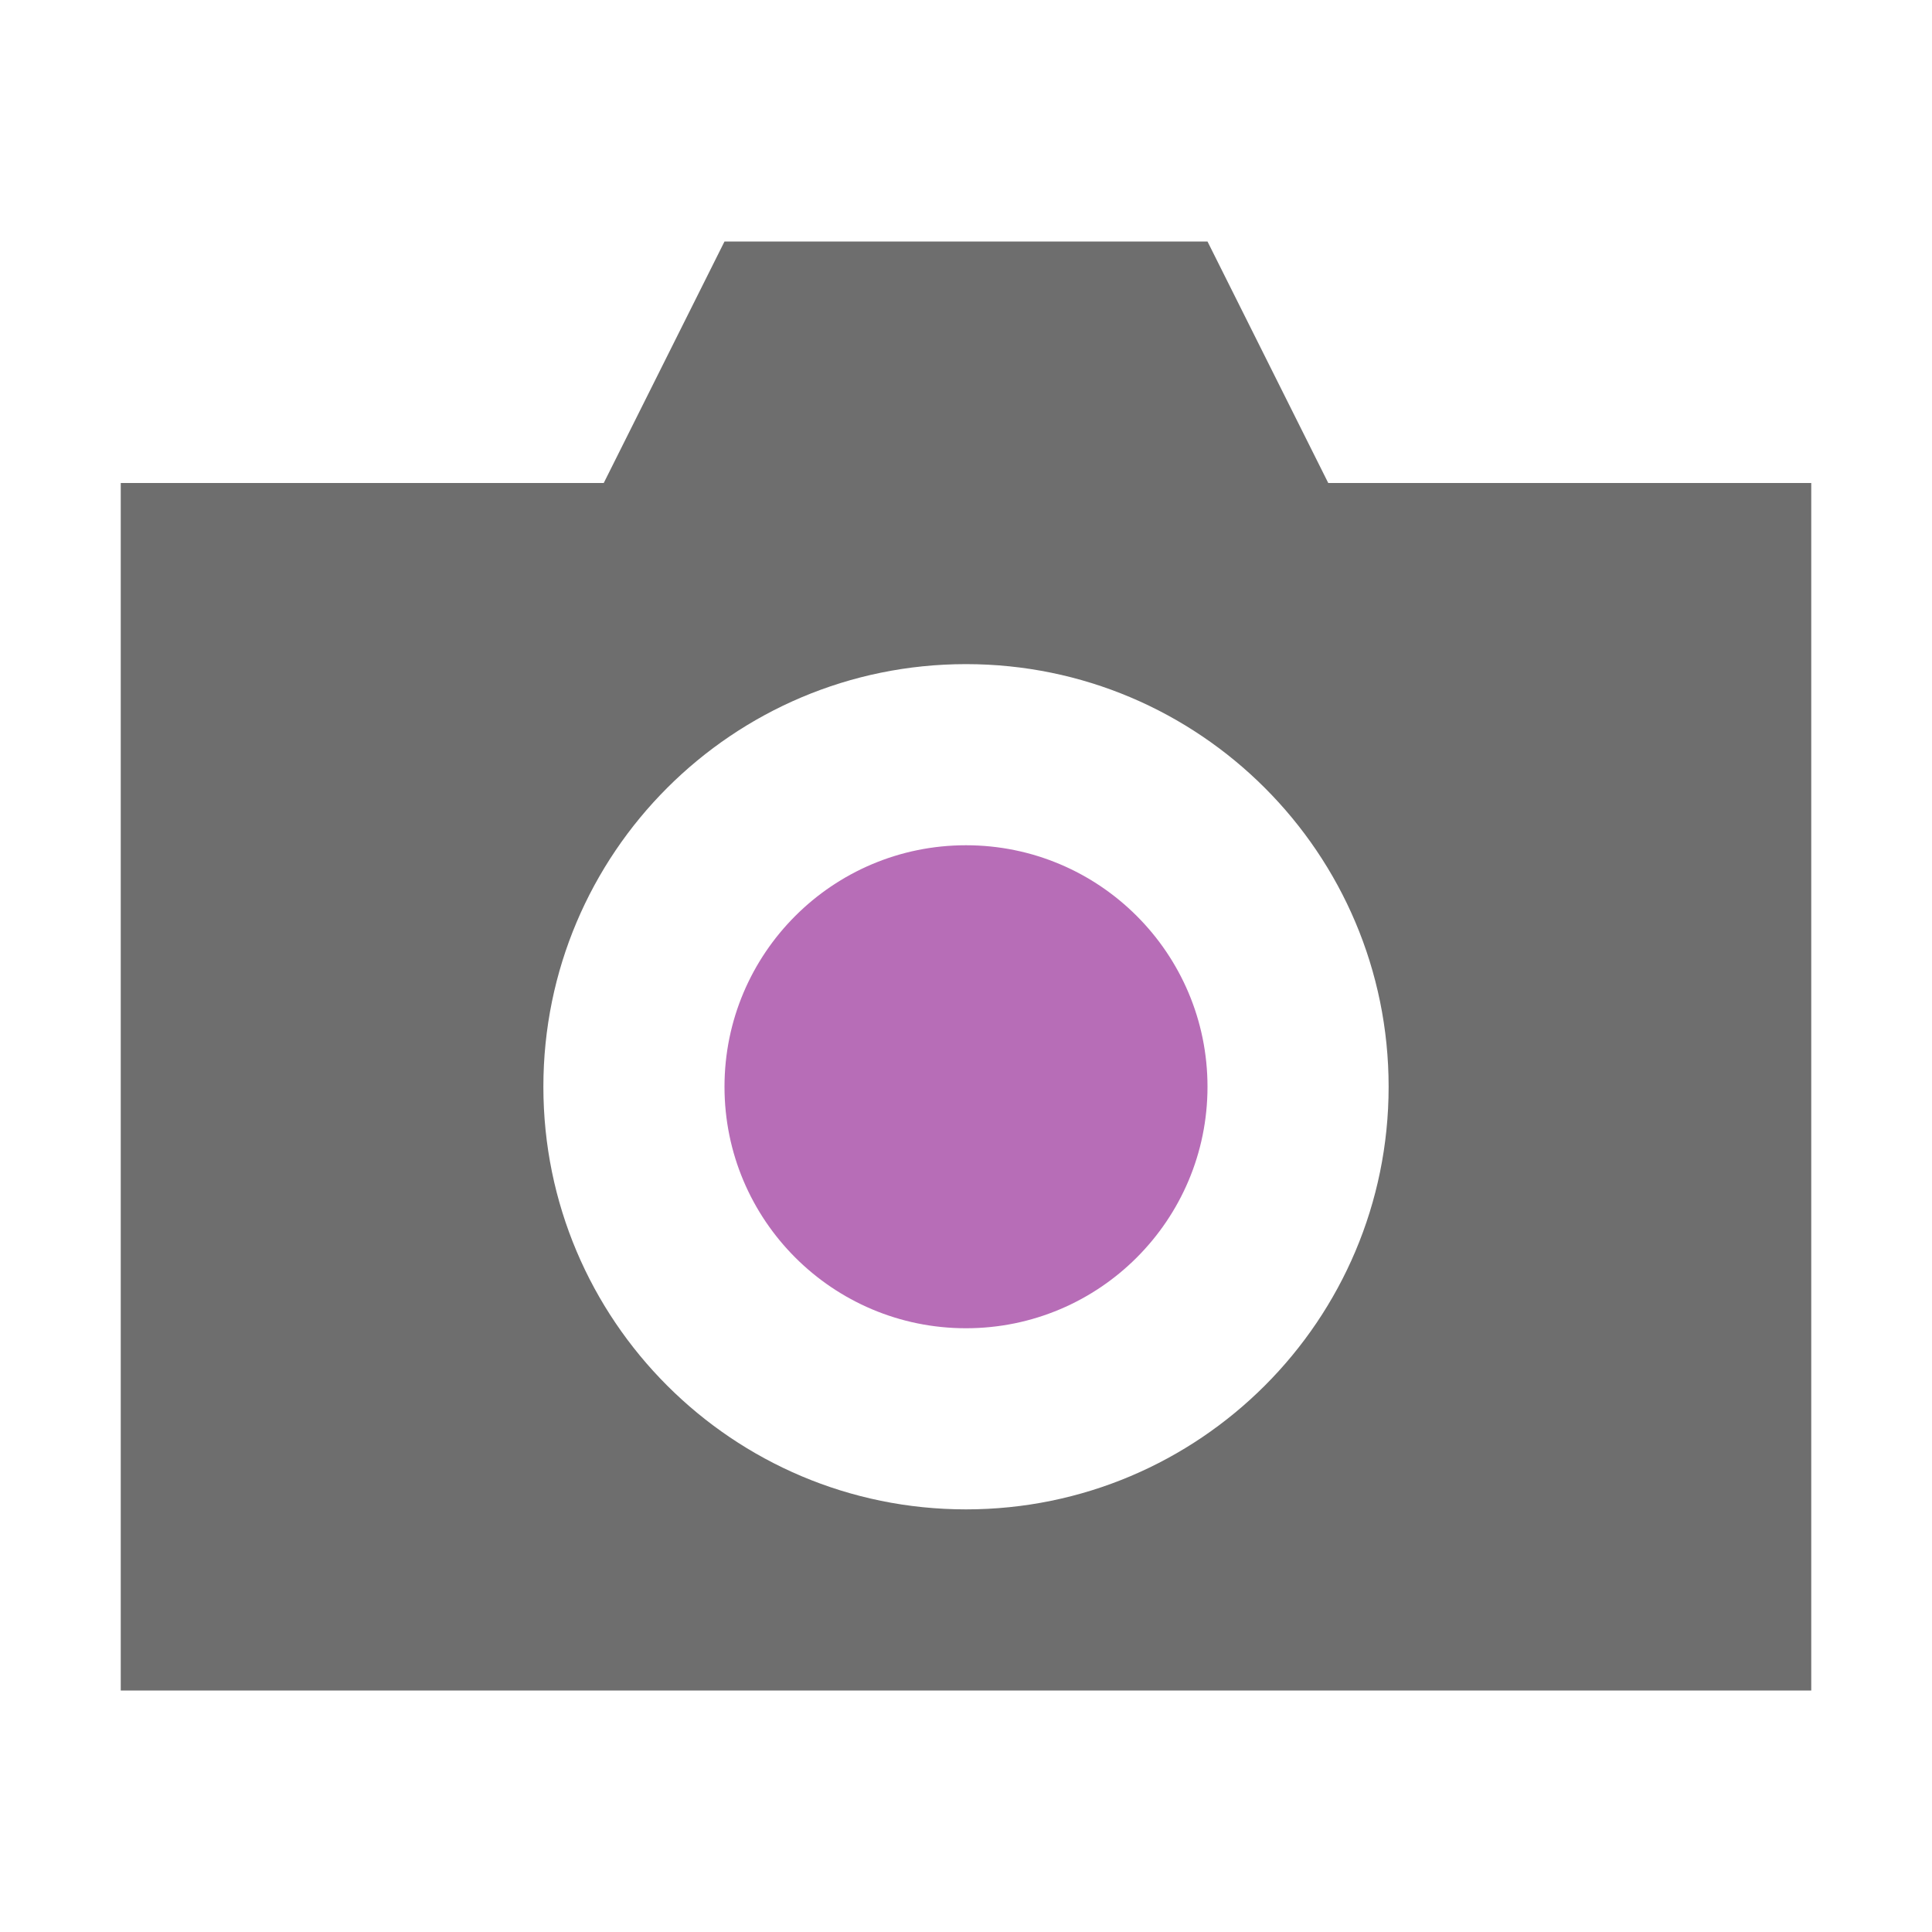<svg xmlns="http://www.w3.org/2000/svg" width="16" height="16" viewBox="0 0 16 16">
    <g>
        <path d="M1,4l14,0l0,10l-14,0l0,-10Zm7,8.5c1.933,0 3.5,-1.567 3.5,-3.5c0,-1.933 -1.567,-3.5 -3.5,-3.5c-1.933,0 -3.5,1.567 -3.5,3.5c0,1.933 1.567,3.5 3.5,3.5Z" style="fill:#6e6e6e;"/>
        <circle cx="8" cy="9" r="2" style="fill:#b76db7;"/>
        <path d="M6,2l4,0l1,2l-6,0l1,-2Z" style="fill:#6e6e6e;"/>
    </g>
</svg>
